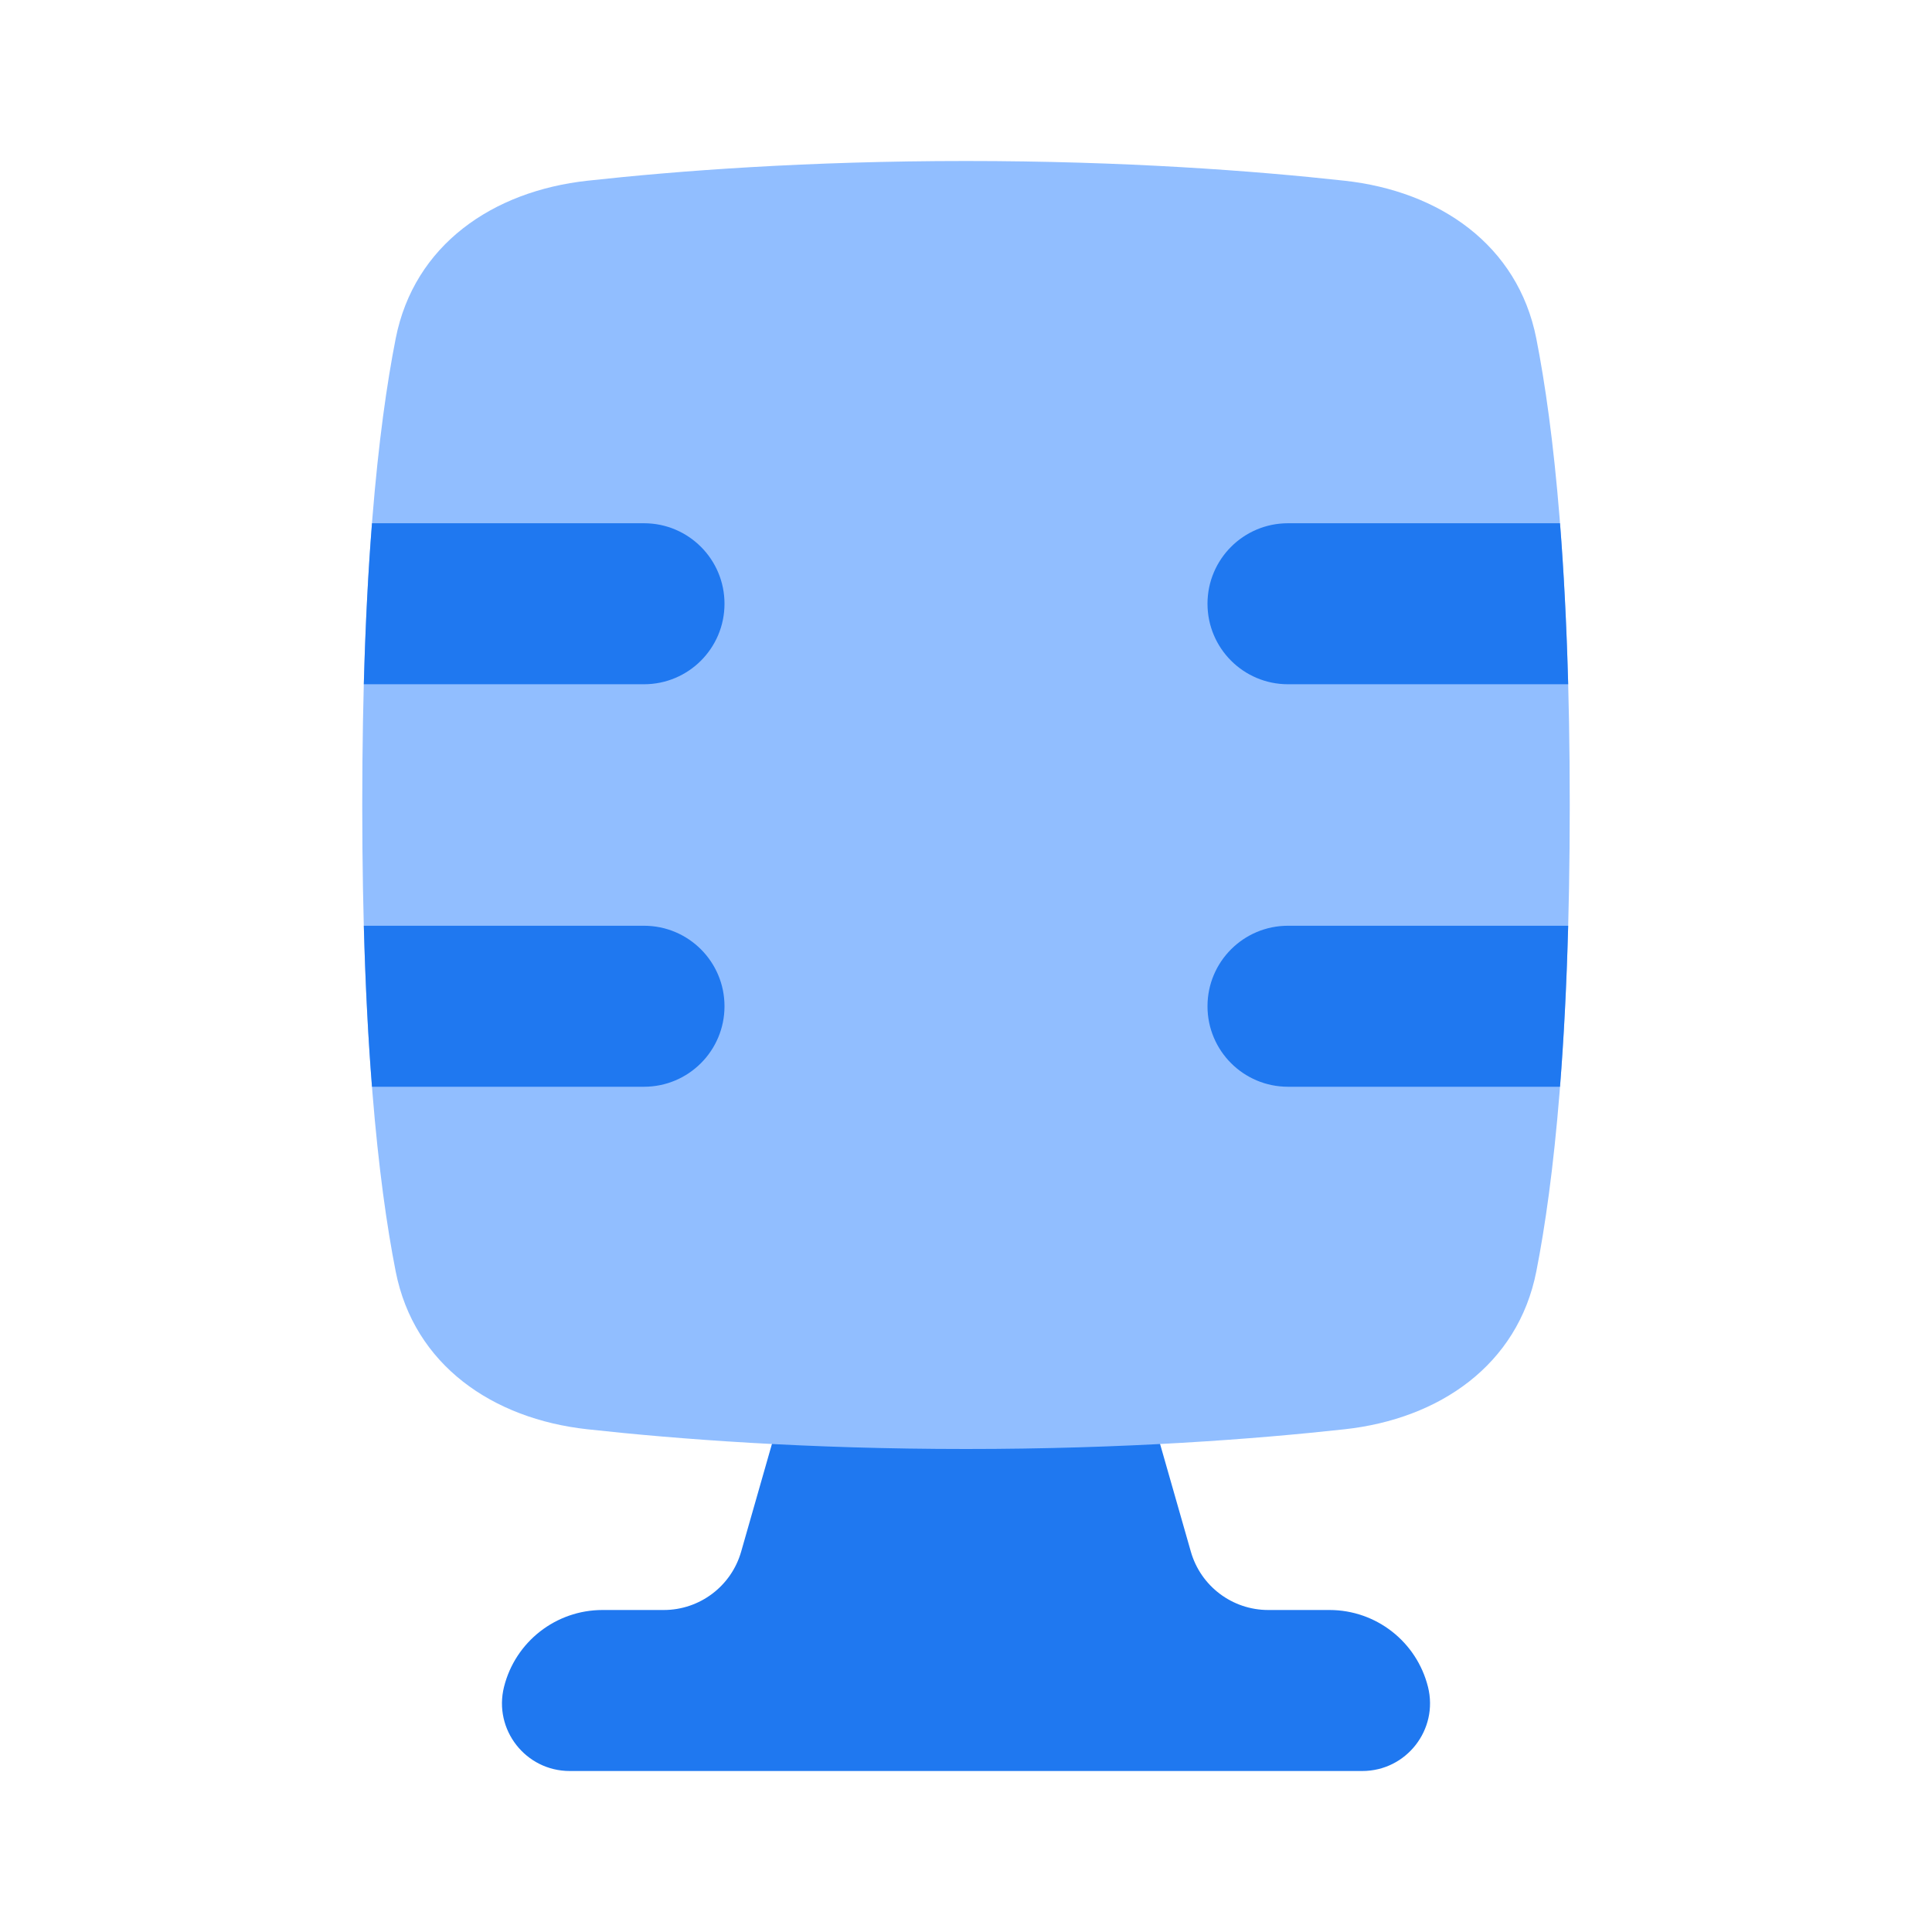 <svg viewBox="0 0 24 24" fill="none" xmlns="http://www.w3.org/2000/svg">



<g transform="matrix(0.5,0,0,0.5,0,0)"><path d="M28 33H20L18.414 38.549C18.169 39.408 17.384 40 16.491 40H14.969C13.812 40 12.803 40.788 12.522 41.911V41.911C12.257 42.972 13.06 44 14.154 44H33.846C34.94 44 35.743 42.972 35.478 41.911V41.911C35.197 40.788 34.188 40 33.031 40H31.509C30.616 40 29.831 39.408 29.586 38.549L28 33Z" fill="#1F78F0"></path><path d="M33.406 4.49C35.761 4.748 37.711 6.086 38.169 8.41C38.607 10.634 39 14.235 39 20C39 25.765 38.607 29.366 38.169 31.59C37.711 33.914 35.761 35.252 33.406 35.51C31.16 35.757 27.944 36 24 36C20.056 36 16.84 35.757 14.594 35.51C12.239 35.252 10.289 33.914 9.831 31.59C9.393 29.366 9 25.765 9 20C9 14.235 9.393 10.634 9.831 8.41C10.289 6.086 12.239 4.748 14.594 4.49C16.84 4.243 20.056 4 24 4C27.944 4 31.16 4.243 33.406 4.49Z" fill="#91BEFF"></path><path fill-rule="evenodd" clip-rule="evenodd" d="M9.039 17C9.079 15.489 9.15 14.163 9.242 13H16C17.105 13 18 13.895 18 15C18 16.105 17.105 17 16 17H9.039ZM9.242 27C9.15 25.837 9.079 24.511 9.039 23H16C17.105 23 18 23.895 18 25C18 26.105 17.105 27 16 27H9.242ZM38.961 23C38.921 24.511 38.85 25.837 38.758 27H32C30.895 27 30 26.105 30 25C30 23.895 30.895 23 32 23H38.961ZM38.758 13C38.85 14.163 38.921 15.489 38.961 17H32C30.895 17 30 16.105 30 15C30 13.895 30.895 13 32 13H38.758Z" fill="#1F78F0"></path></g></svg>
